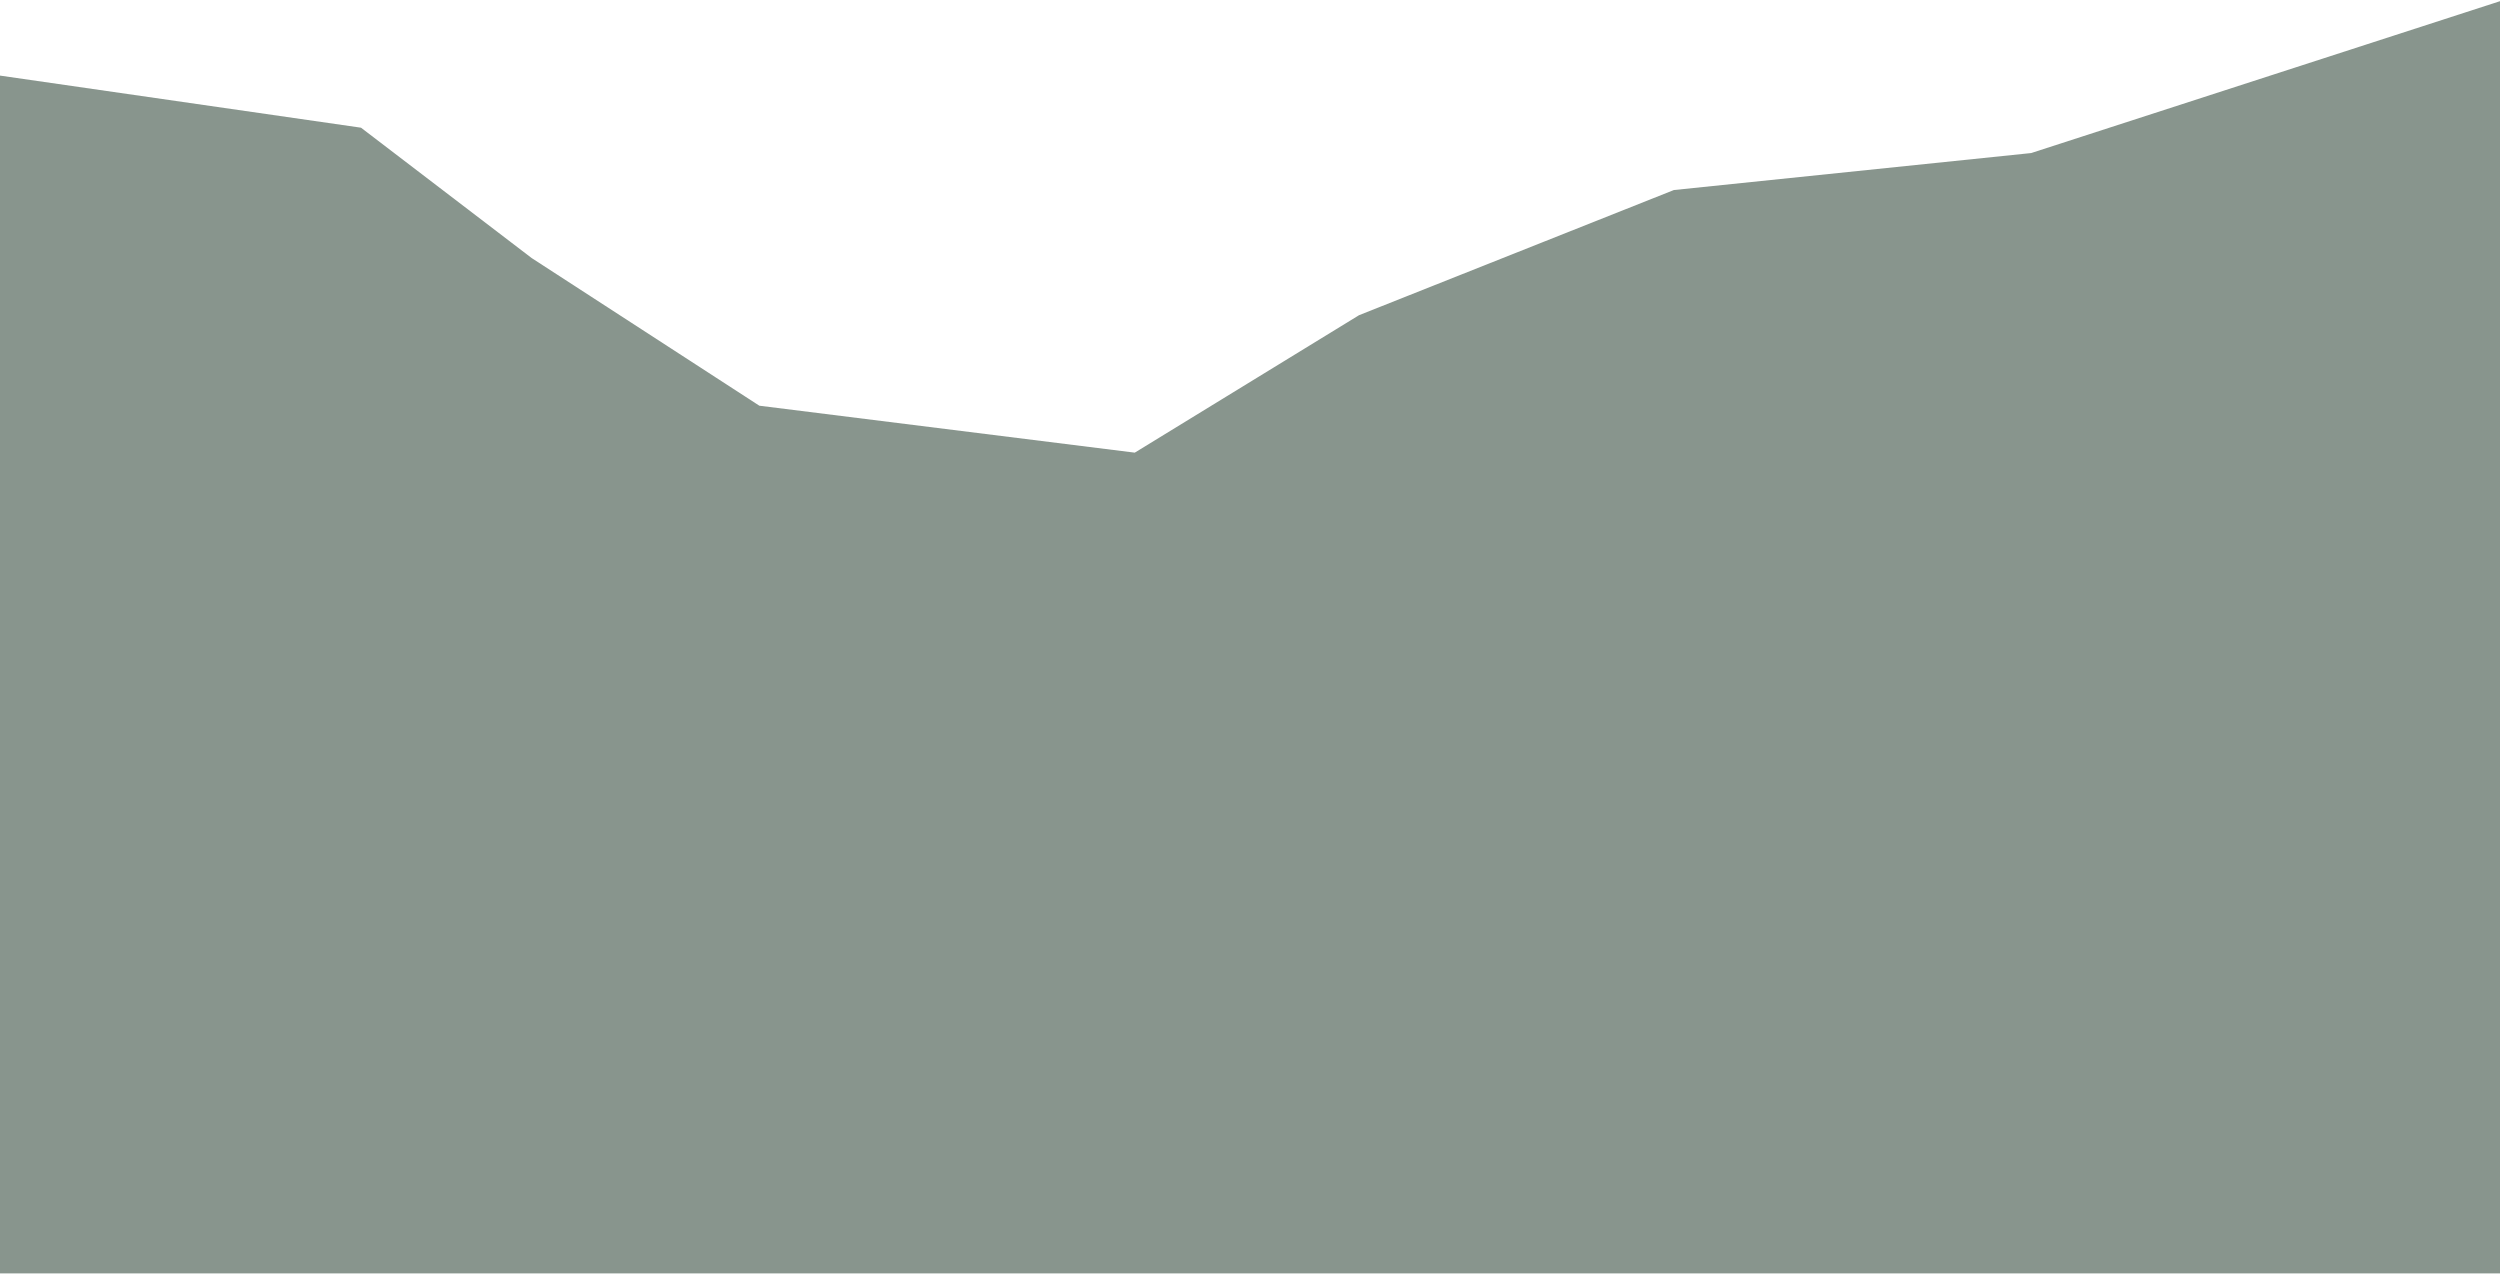 <svg xmlns="http://www.w3.org/2000/svg" width="1440" height="734" viewBox="0 0 1440 734">
    <path fill="#88958D" fill-rule="evenodd" d="M0 43.543l207.938 30.01 98.311 75.094 131.13 85.041 216.247 27.038 129.177-79.172 181.344-72.092 205.797-21.301L1440 .682V733.46H0V43.543z"/>
</svg>
